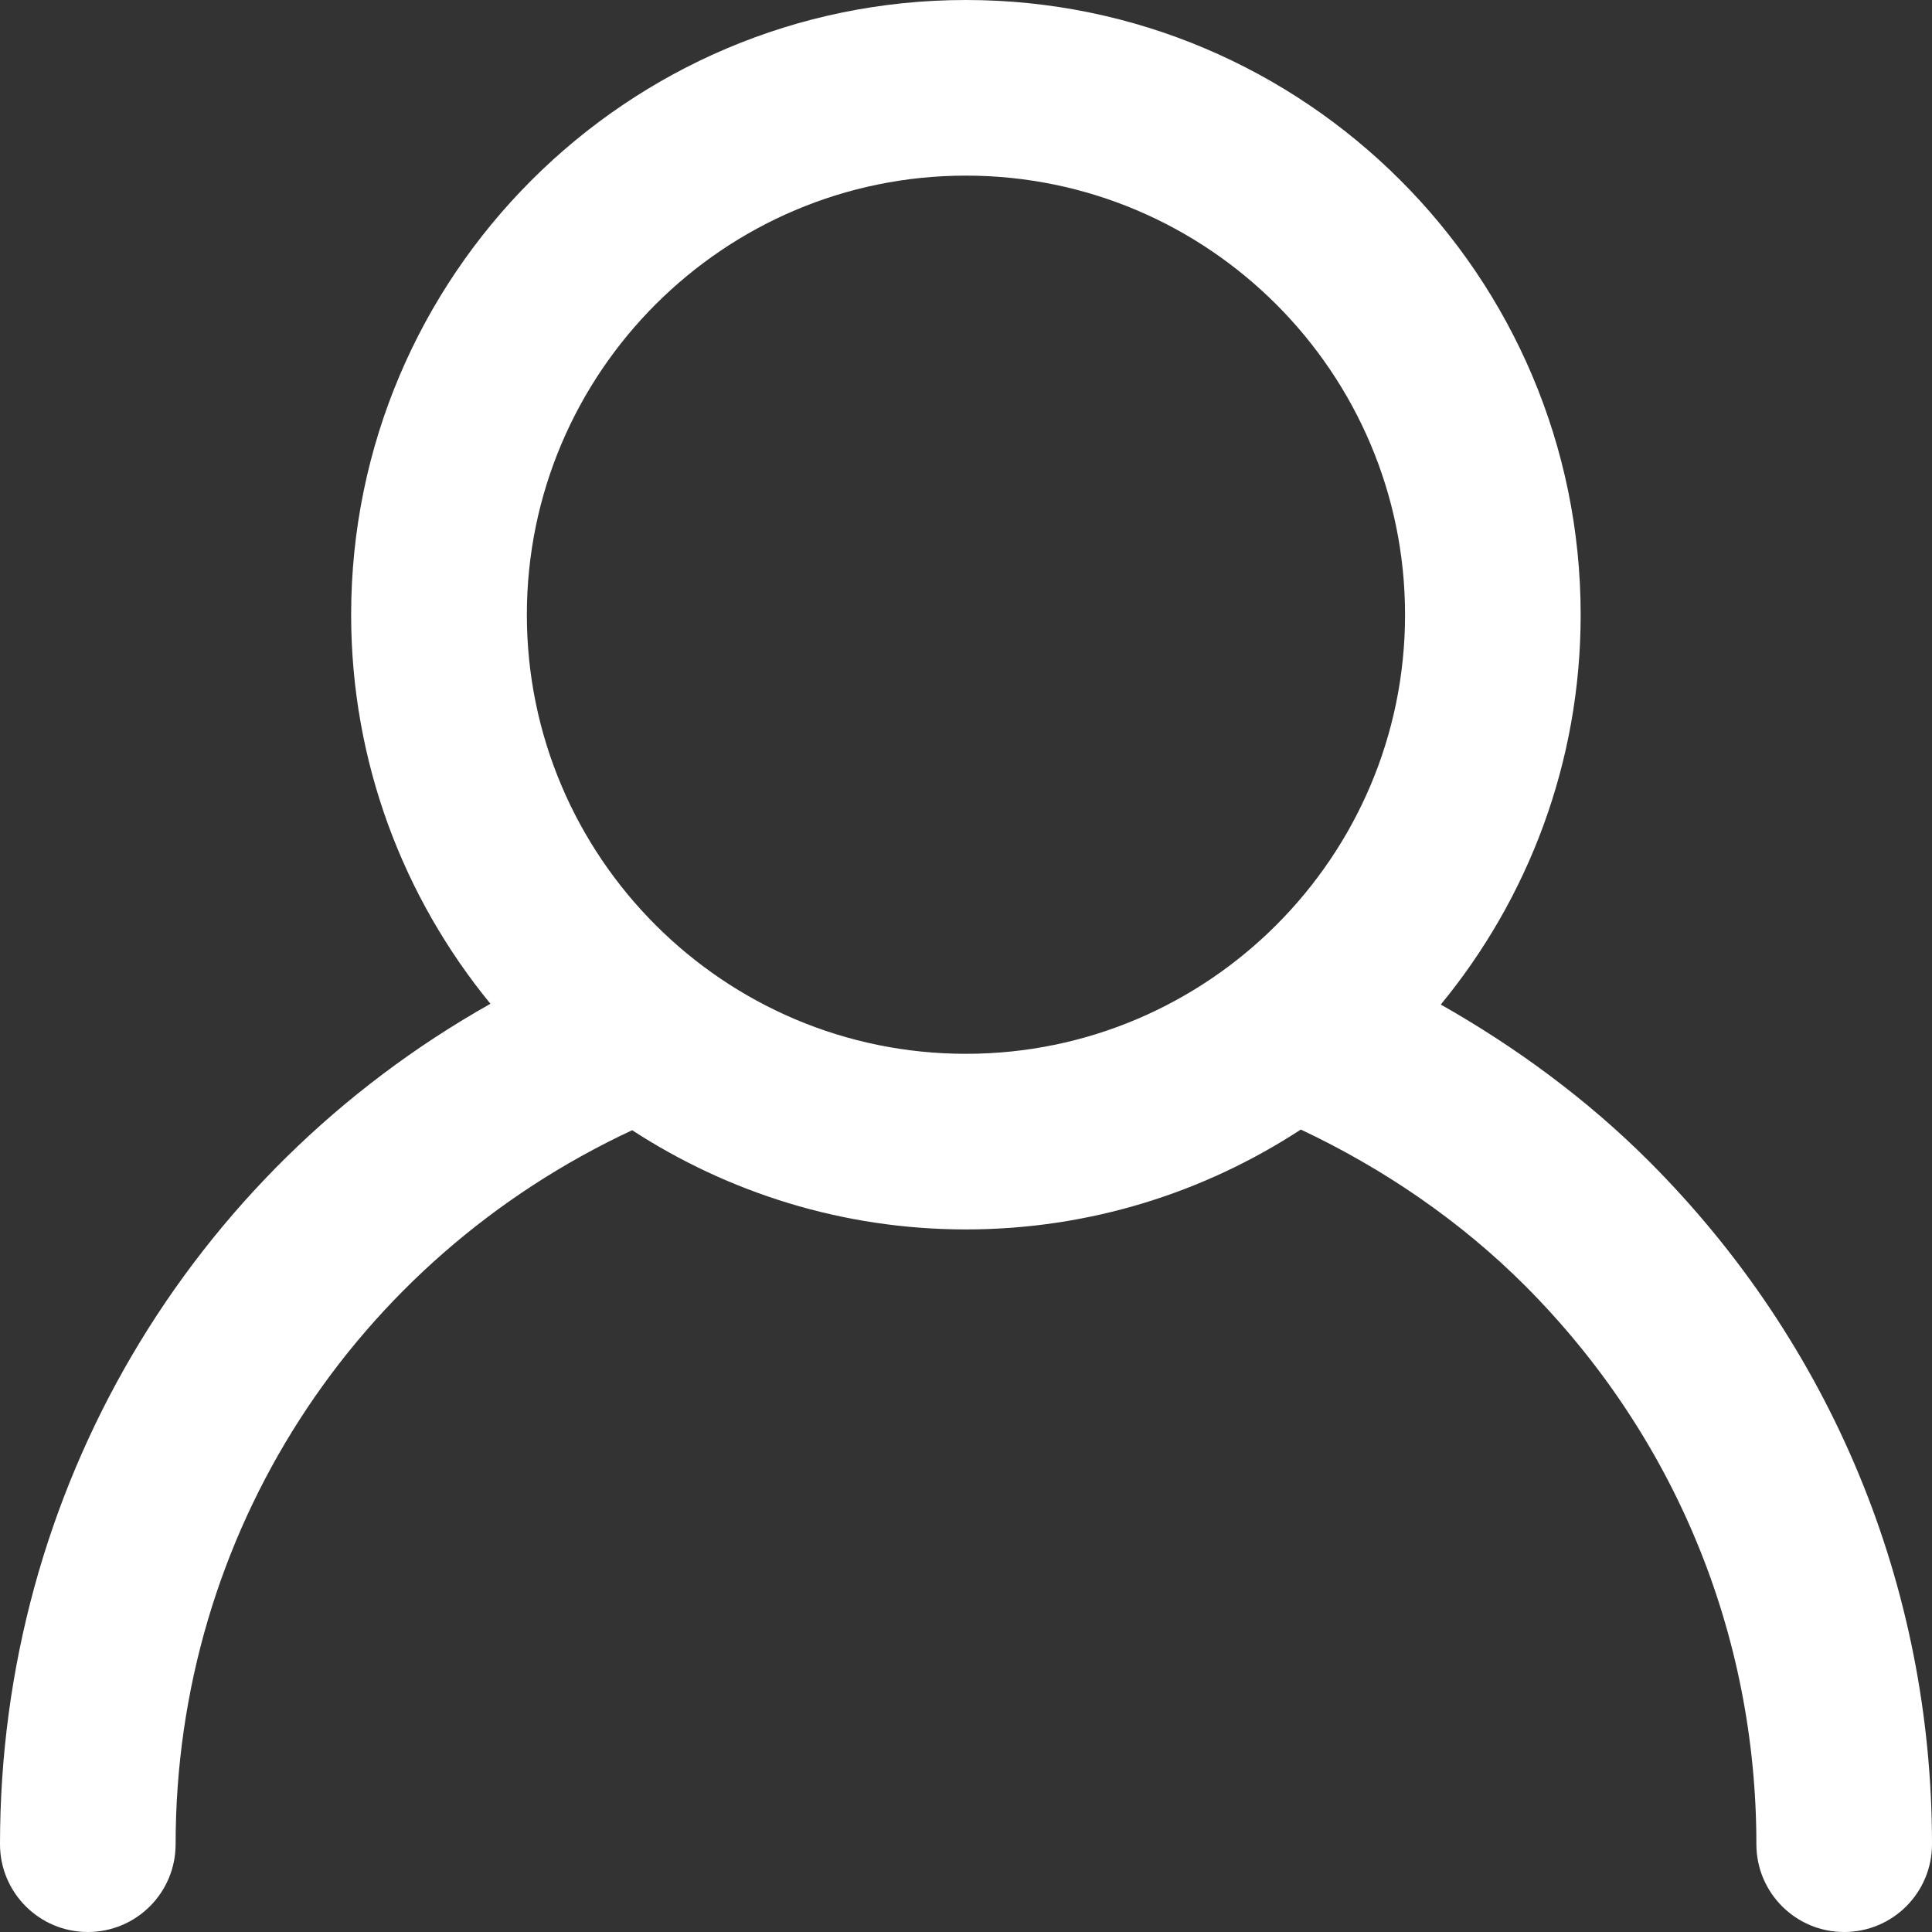 <svg width="20" height="20" viewBox="0 0 20 20" fill="none" xmlns="http://www.w3.org/2000/svg">
<rect x="0" y="0" width="20" height="20" fill="#333333" stroke="none"/>
<g clip-path="url(#clip0_1931_1067)">
<path d="M0 19.091C0 19.593 0.407 20 0.909 20C1.412 20 1.818 19.593 1.818 19.091C1.818 15.883 3.665 13.043 6.544 11.7C7.54 12.347 8.725 12.727 9.999 12.727C11.278 12.727 12.468 12.345 13.466 11.693C14.326 12.098 15.122 12.644 15.785 13.307C17.33 14.853 18.182 16.907 18.182 19.091C18.182 19.593 18.588 20 19.091 20C19.593 20 20 19.593 20 19.091C20 16.421 18.959 13.911 17.07 12.021C16.438 11.389 15.704 10.846 14.915 10.399C15.819 9.3 16.363 7.894 16.363 6.364C16.363 2.855 13.508 0 9.999 0C6.491 0 3.635 2.855 3.635 6.364C3.635 7.891 4.177 9.293 5.077 10.391C1.956 12.148 0 15.431 0 19.091ZM9.999 1.818C12.505 1.818 14.545 3.857 14.545 6.364C14.545 8.87 12.505 10.909 9.999 10.909C7.493 10.909 5.454 8.87 5.454 6.364C5.454 3.857 7.493 1.818 9.999 1.818Z" fill="white"/>
</g>
<defs>
<clipPath id="clip0_1931_1067">
<rect width="20" height="20" fill="white"/>
</clipPath>
</defs>
</svg>
